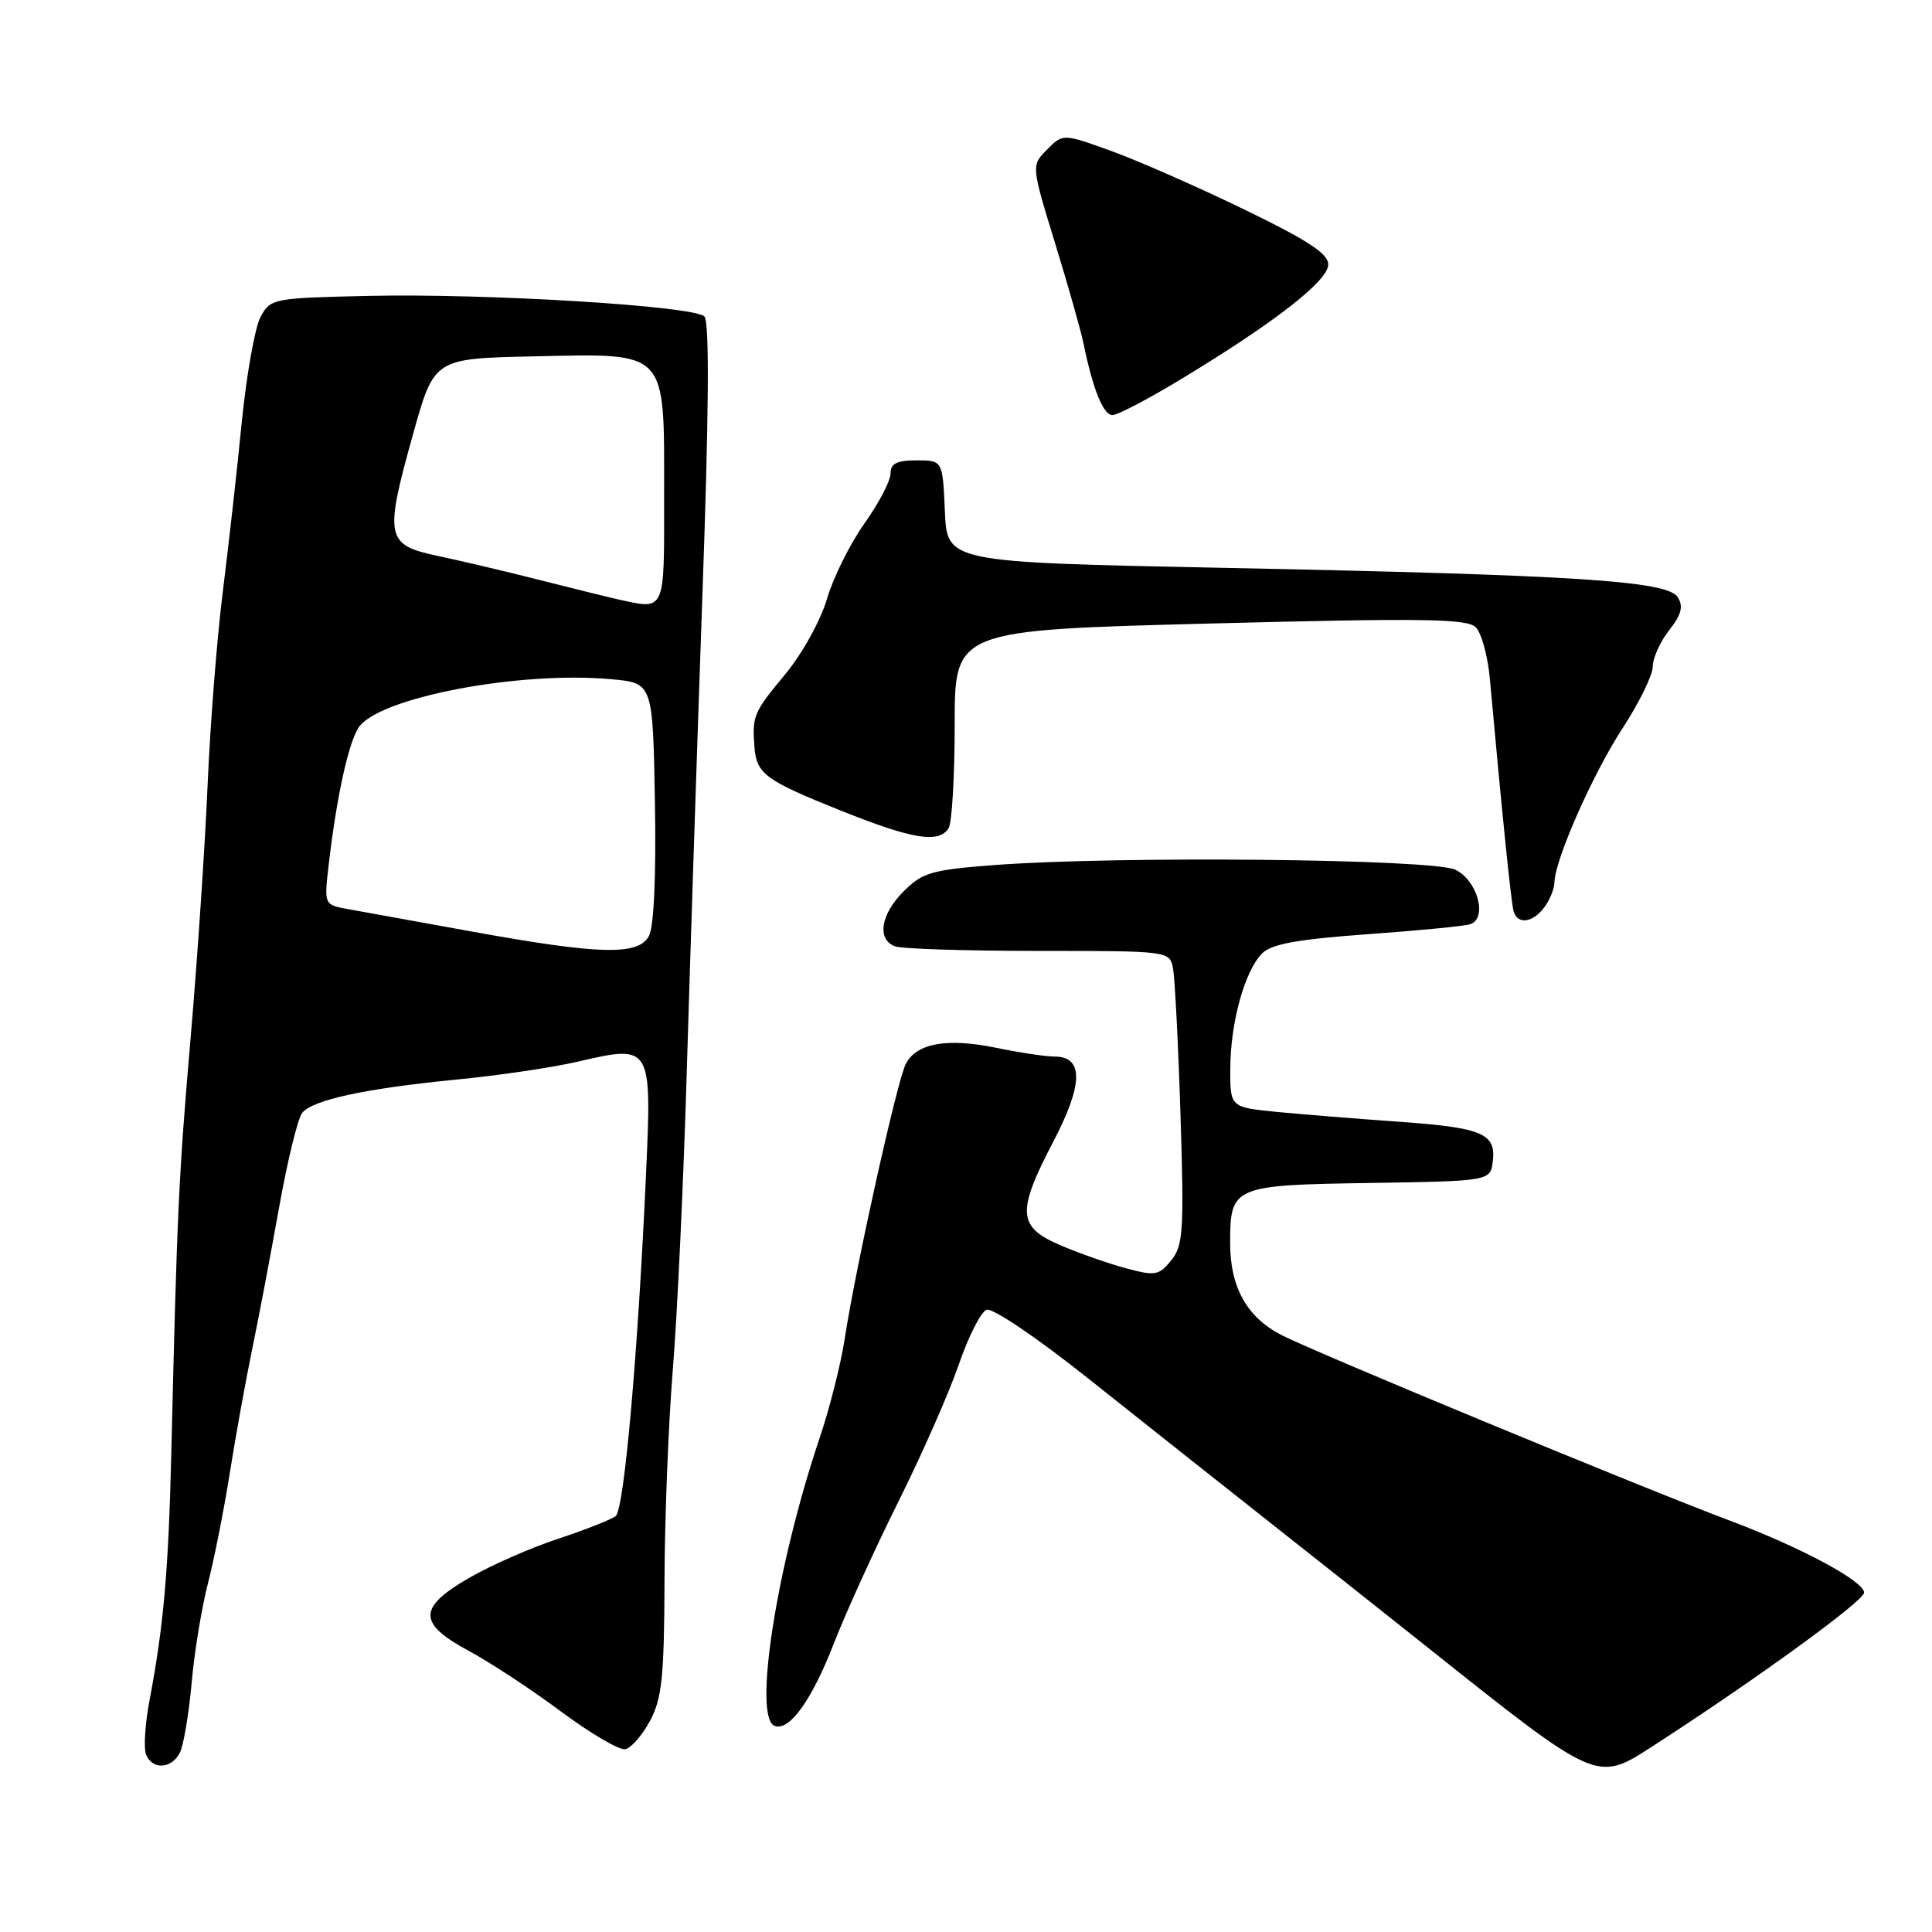 <?xml version="1.0" encoding="UTF-8" standalone="no"?>
<!DOCTYPE svg PUBLIC "-//W3C//DTD SVG 1.1//EN" "http://www.w3.org/Graphics/SVG/1.1/DTD/svg11.dtd" >
<svg xmlns="http://www.w3.org/2000/svg" xmlns:xlink="http://www.w3.org/1999/xlink" version="1.1" viewBox="0 0 256 256">
 <g >
 <path fill="currentColor"
d=" M 23.83 232.25 C 24.32 231.29 25.02 227.14 25.39 223.04 C 25.75 218.94 26.73 212.97 27.56 209.78 C 28.38 206.59 29.68 200.04 30.44 195.24 C 31.20 190.43 32.52 183.12 33.37 179.00 C 34.23 174.88 35.84 166.37 36.96 160.11 C 38.08 153.84 39.47 148.14 40.05 147.45 C 41.47 145.73 48.48 144.22 60.58 143.04 C 66.12 142.50 73.36 141.43 76.67 140.65 C 86.30 138.41 86.37 138.52 85.61 155.37 C 84.54 179.28 82.71 200.00 81.58 200.89 C 80.98 201.35 77.58 202.70 74.00 203.88 C 70.42 205.05 65.14 207.37 62.25 209.03 C 55.34 212.99 55.31 215.09 62.12 218.75 C 64.93 220.26 70.43 223.88 74.33 226.78 C 78.24 229.69 82.07 231.94 82.85 231.78 C 83.63 231.63 85.11 229.93 86.13 228.02 C 87.71 225.07 88.01 222.20 88.05 209.52 C 88.07 201.26 88.57 188.65 89.15 181.50 C 89.74 174.35 90.57 156.57 91.00 142.00 C 91.43 127.42 92.36 99.18 93.06 79.22 C 93.94 54.58 94.02 42.62 93.33 41.93 C 91.93 40.53 64.33 38.85 48.69 39.21 C 36.18 39.49 35.84 39.56 34.52 42.00 C 33.78 43.38 32.66 49.67 32.03 56.00 C 31.41 62.33 30.27 72.45 29.51 78.50 C 28.75 84.55 27.85 96.03 27.51 104.00 C 27.17 111.97 26.16 127.05 25.26 137.50 C 23.67 155.93 23.46 160.60 22.70 192.50 C 22.33 208.05 21.68 215.48 19.83 225.20 C 19.23 228.34 19.02 231.60 19.34 232.45 C 20.14 234.53 22.72 234.42 23.83 232.25 Z  M 218.71 231.56 C 232.42 222.72 247.00 212.14 247.00 211.03 C 247.00 209.52 238.64 205.03 229.21 201.49 C 217.43 197.07 174.56 179.32 169.84 176.92 C 165.24 174.57 163.00 170.58 163.00 164.74 C 163.00 157.18 163.35 157.03 181.50 156.75 C 197.50 156.50 197.50 156.50 197.81 153.82 C 198.23 150.16 196.36 149.40 185.00 148.61 C 179.78 148.24 172.69 147.67 169.25 147.34 C 163.00 146.72 163.00 146.72 163.02 141.61 C 163.03 135.52 164.93 128.64 167.24 126.33 C 168.49 125.08 171.93 124.46 181.20 123.79 C 187.96 123.31 194.09 122.71 194.82 122.46 C 197.15 121.66 195.77 116.64 192.83 115.24 C 189.83 113.81 148.19 113.39 131.82 114.62 C 123.48 115.25 122.24 115.61 119.76 118.08 C 116.69 121.15 116.16 124.46 118.58 125.39 C 119.45 125.73 127.99 126.00 137.56 126.00 C 154.80 126.00 154.97 126.02 155.42 128.25 C 155.67 129.49 156.12 138.22 156.42 147.66 C 156.91 163.08 156.78 165.05 155.19 167.01 C 153.57 169.01 153.07 169.10 149.19 168.05 C 146.87 167.43 142.95 166.05 140.48 164.99 C 134.82 162.56 134.69 160.60 139.61 151.19 C 143.54 143.66 143.59 140.00 139.74 140.00 C 138.58 140.00 135.10 139.48 132.01 138.84 C 125.54 137.51 121.49 138.21 120.04 140.93 C 118.91 143.03 113.35 168.05 111.91 177.50 C 111.40 180.80 109.92 186.65 108.62 190.50 C 102.89 207.49 99.74 227.67 102.66 228.70 C 104.63 229.39 107.58 225.26 110.51 217.72 C 112.05 213.75 115.88 205.32 119.03 199.00 C 122.18 192.68 125.79 184.48 127.05 180.79 C 128.32 177.10 129.97 173.84 130.72 173.55 C 131.50 173.26 137.41 177.25 144.30 182.74 C 151.01 188.08 161.93 196.73 168.57 201.97 C 175.21 207.21 184.60 214.65 189.43 218.50 C 211.52 236.10 211.60 236.13 218.71 231.56 Z  M 204.61 120.25 C 205.34 119.29 205.95 117.80 205.97 116.94 C 206.03 113.91 211.03 102.59 214.99 96.51 C 217.20 93.13 219.00 89.44 219.00 88.32 C 219.00 87.19 219.98 85.03 221.17 83.51 C 222.80 81.44 223.08 80.35 222.31 79.13 C 220.96 76.97 208.98 76.19 162.00 75.24 C 125.50 74.50 125.50 74.50 125.20 67.75 C 124.91 61.00 124.91 61.00 121.45 61.00 C 118.83 61.00 118.00 61.42 118.00 62.75 C 118.00 63.72 116.44 66.70 114.53 69.38 C 112.63 72.06 110.39 76.56 109.57 79.38 C 108.73 82.24 106.29 86.64 104.03 89.36 C 99.85 94.40 99.65 94.86 99.97 99.00 C 100.24 102.55 101.40 103.40 111.44 107.42 C 120.93 111.22 124.38 111.78 125.69 109.75 C 126.14 109.06 126.50 102.88 126.50 96.00 C 126.50 83.50 126.50 83.50 160.34 82.62 C 188.61 81.89 194.40 81.97 195.55 83.12 C 196.31 83.88 197.15 86.97 197.42 90.00 C 199.02 107.73 200.24 119.66 200.56 120.75 C 201.10 122.54 203.06 122.29 204.61 120.25 Z  M 156.76 50.08 C 169.09 42.60 176.00 37.19 176.00 35.04 C 176.00 33.60 173.23 31.80 164.75 27.70 C 158.56 24.70 150.65 21.23 147.18 19.98 C 140.85 17.70 140.85 17.70 138.75 19.81 C 136.64 21.92 136.64 21.92 139.80 32.21 C 141.54 37.87 143.23 43.85 143.57 45.50 C 144.81 51.59 146.19 55.00 147.41 55.00 C 148.10 55.00 152.31 52.79 156.76 50.08 Z  M 62.50 123.43 C 55.35 122.13 48.03 120.81 46.22 120.48 C 42.94 119.90 42.94 119.90 43.54 114.70 C 44.57 105.78 46.13 98.58 47.49 96.44 C 50.01 92.47 68.70 88.88 81.00 90.00 C 86.50 90.50 86.50 90.50 86.78 106.27 C 86.95 116.01 86.65 122.79 85.99 124.02 C 84.59 126.64 79.48 126.51 62.50 123.43 Z  M 81.50 79.33 C 80.40 79.08 75.90 77.97 71.50 76.85 C 67.10 75.73 61.02 74.30 58.00 73.66 C 51.11 72.21 50.91 71.21 54.74 57.50 C 57.53 47.50 57.53 47.50 70.73 47.22 C 88.61 46.84 88.00 46.20 88.00 65.50 C 88.00 81.49 88.31 80.83 81.50 79.33 Z "/>
</g>
</svg>